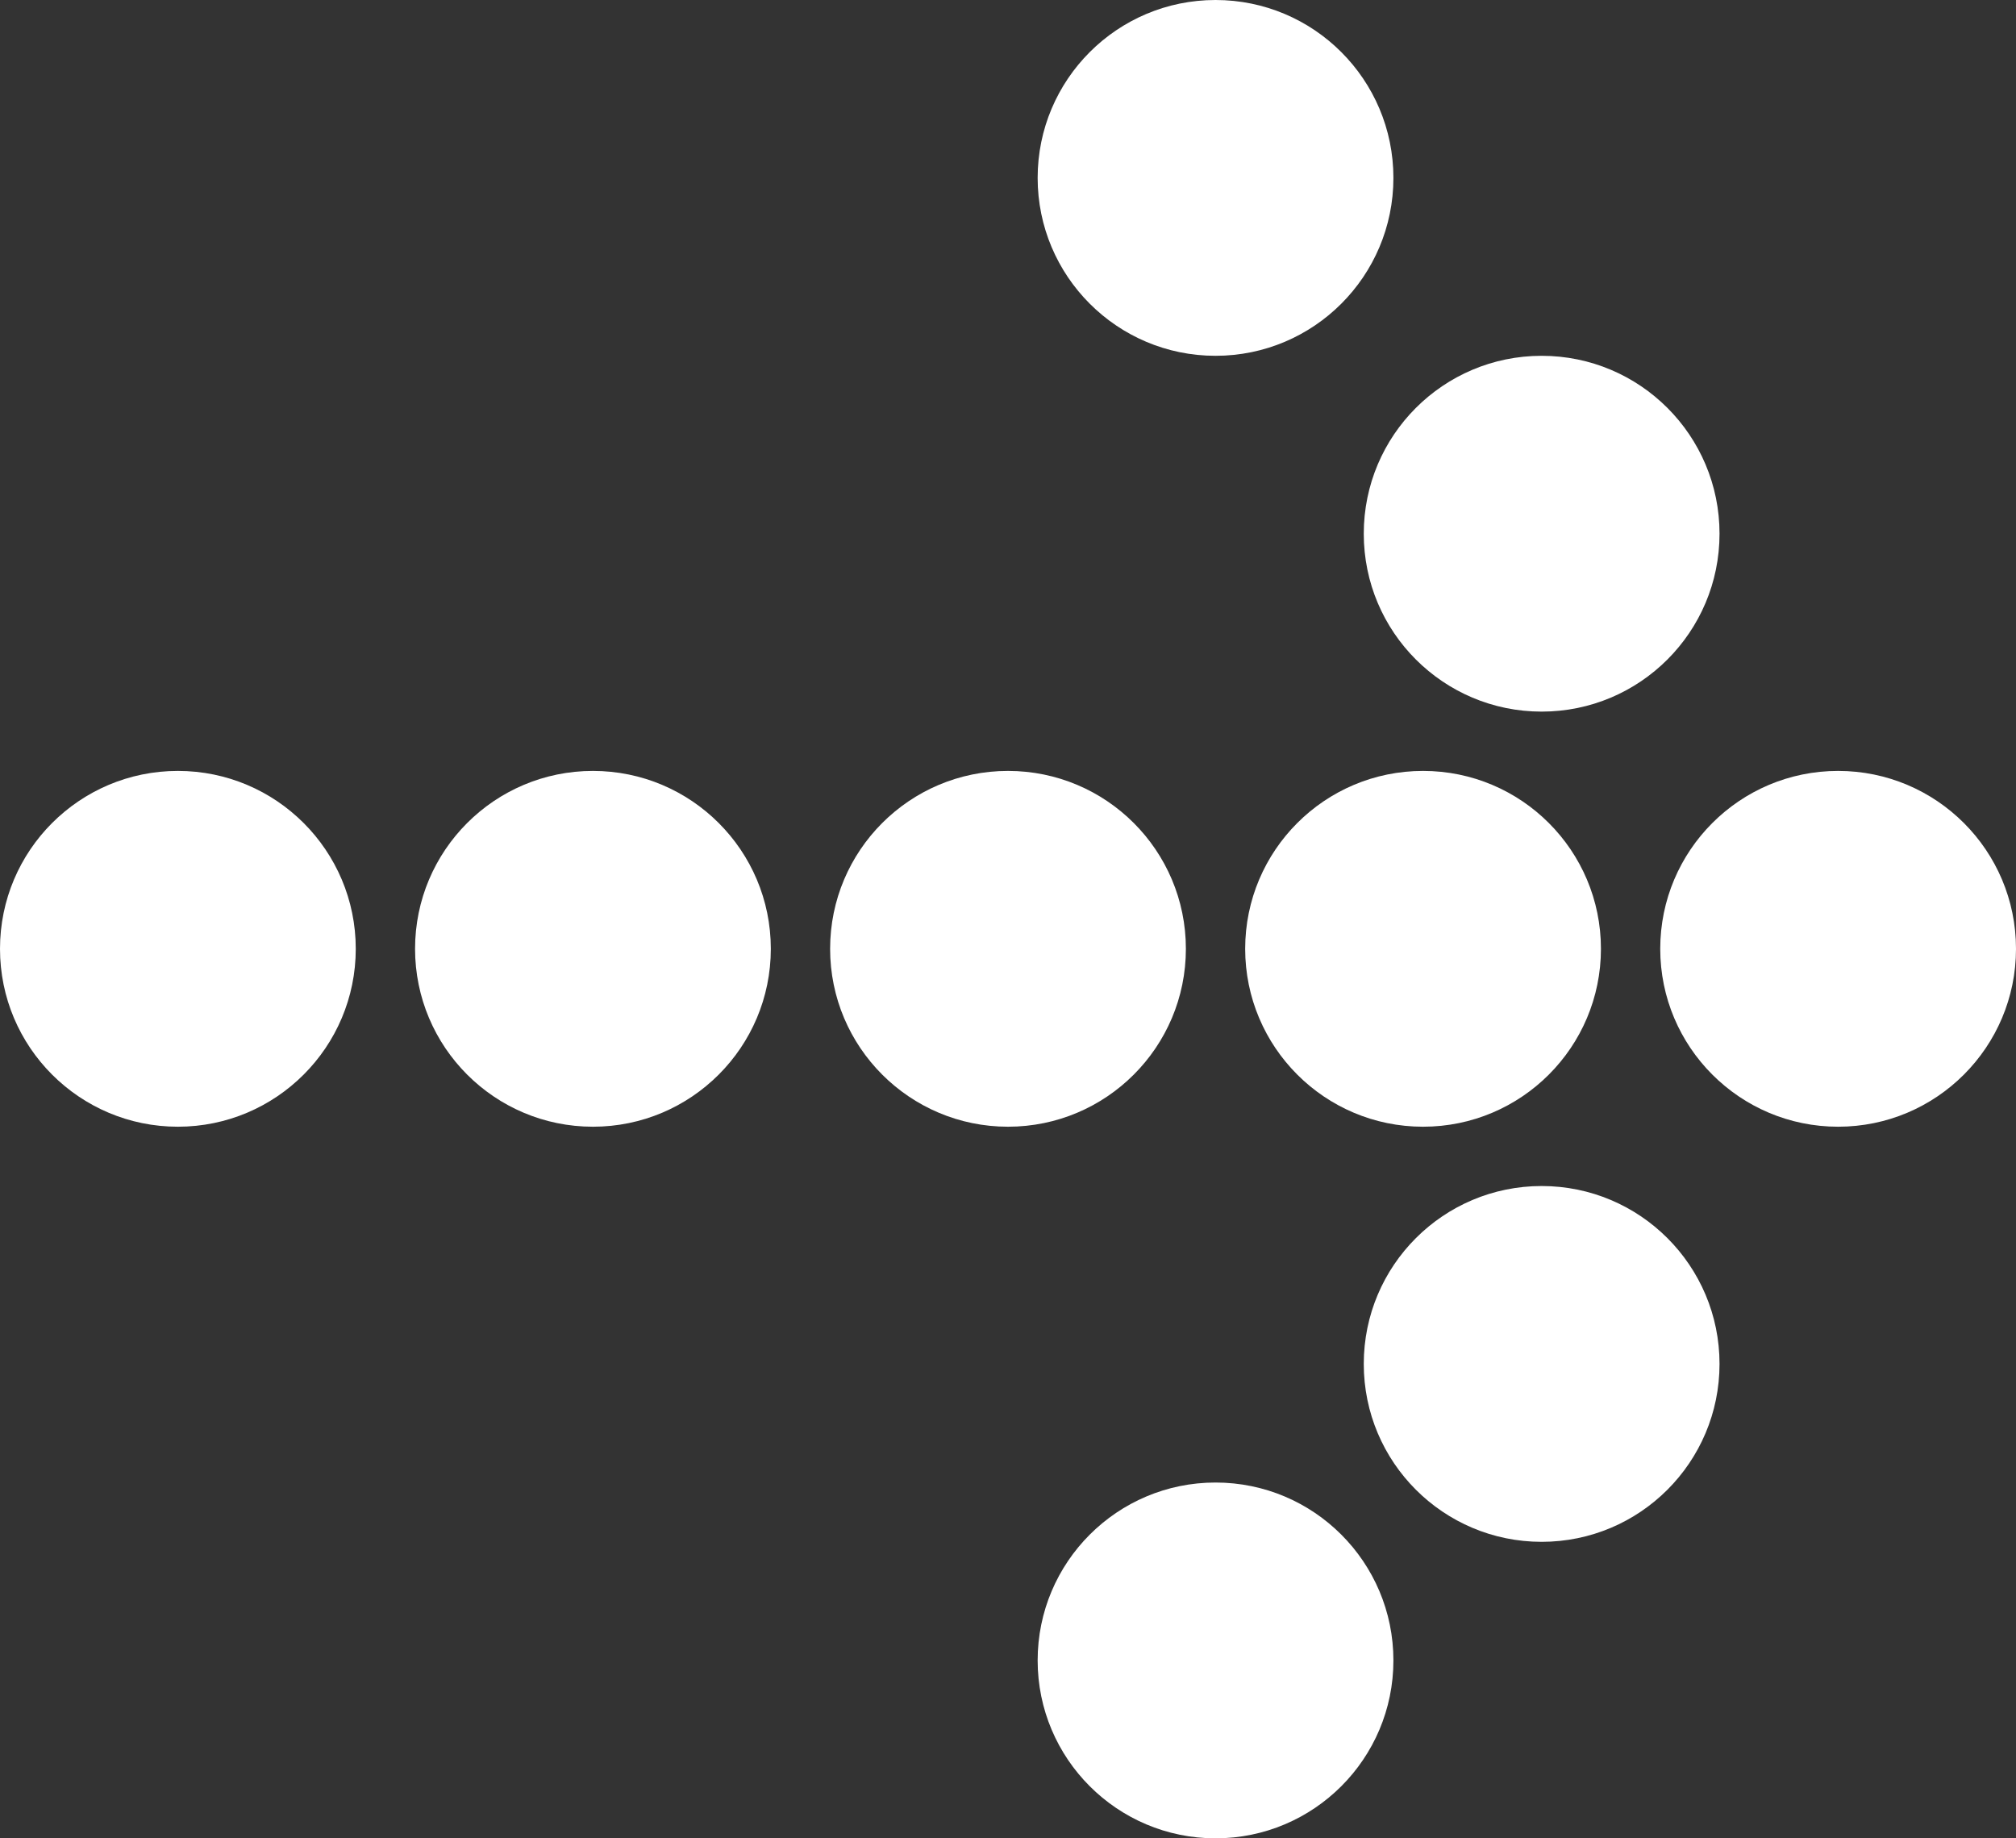 <svg xmlns="http://www.w3.org/2000/svg" width="68" height="62" viewBox="0 0 68 62"><rect x="0" y="0" width="68" height="62" fill="#333333" stroke="none"/><g transform="translate(-27 -30)"><circle cx="6" cy="6" r="6" transform="translate(83 68) rotate(-90)" fill="#fff"/><circle cx="6" cy="6" r="6" transform="translate(73 54) rotate(-90)" fill="#fff"/><circle cx="6" cy="6" r="6" transform="translate(62 42) rotate(-90)" fill="#fff"/><circle cx="6" cy="6" r="6" transform="translate(73 82) rotate(-90)" fill="#fff"/><circle cx="6" cy="6" r="6" transform="translate(62 92) rotate(-90)" fill="#fff"/><circle cx="6" cy="6" r="6" transform="translate(69 68) rotate(-90)" fill="#fff"/><circle cx="6" cy="6" r="6" transform="translate(55 68) rotate(-90)" fill="#fff"/><circle cx="6" cy="6" r="6" transform="translate(41 68) rotate(-90)" fill="#fff"/><circle cx="6" cy="6" r="6" transform="translate(27 68) rotate(-90)" fill="#fff"/></g></svg>